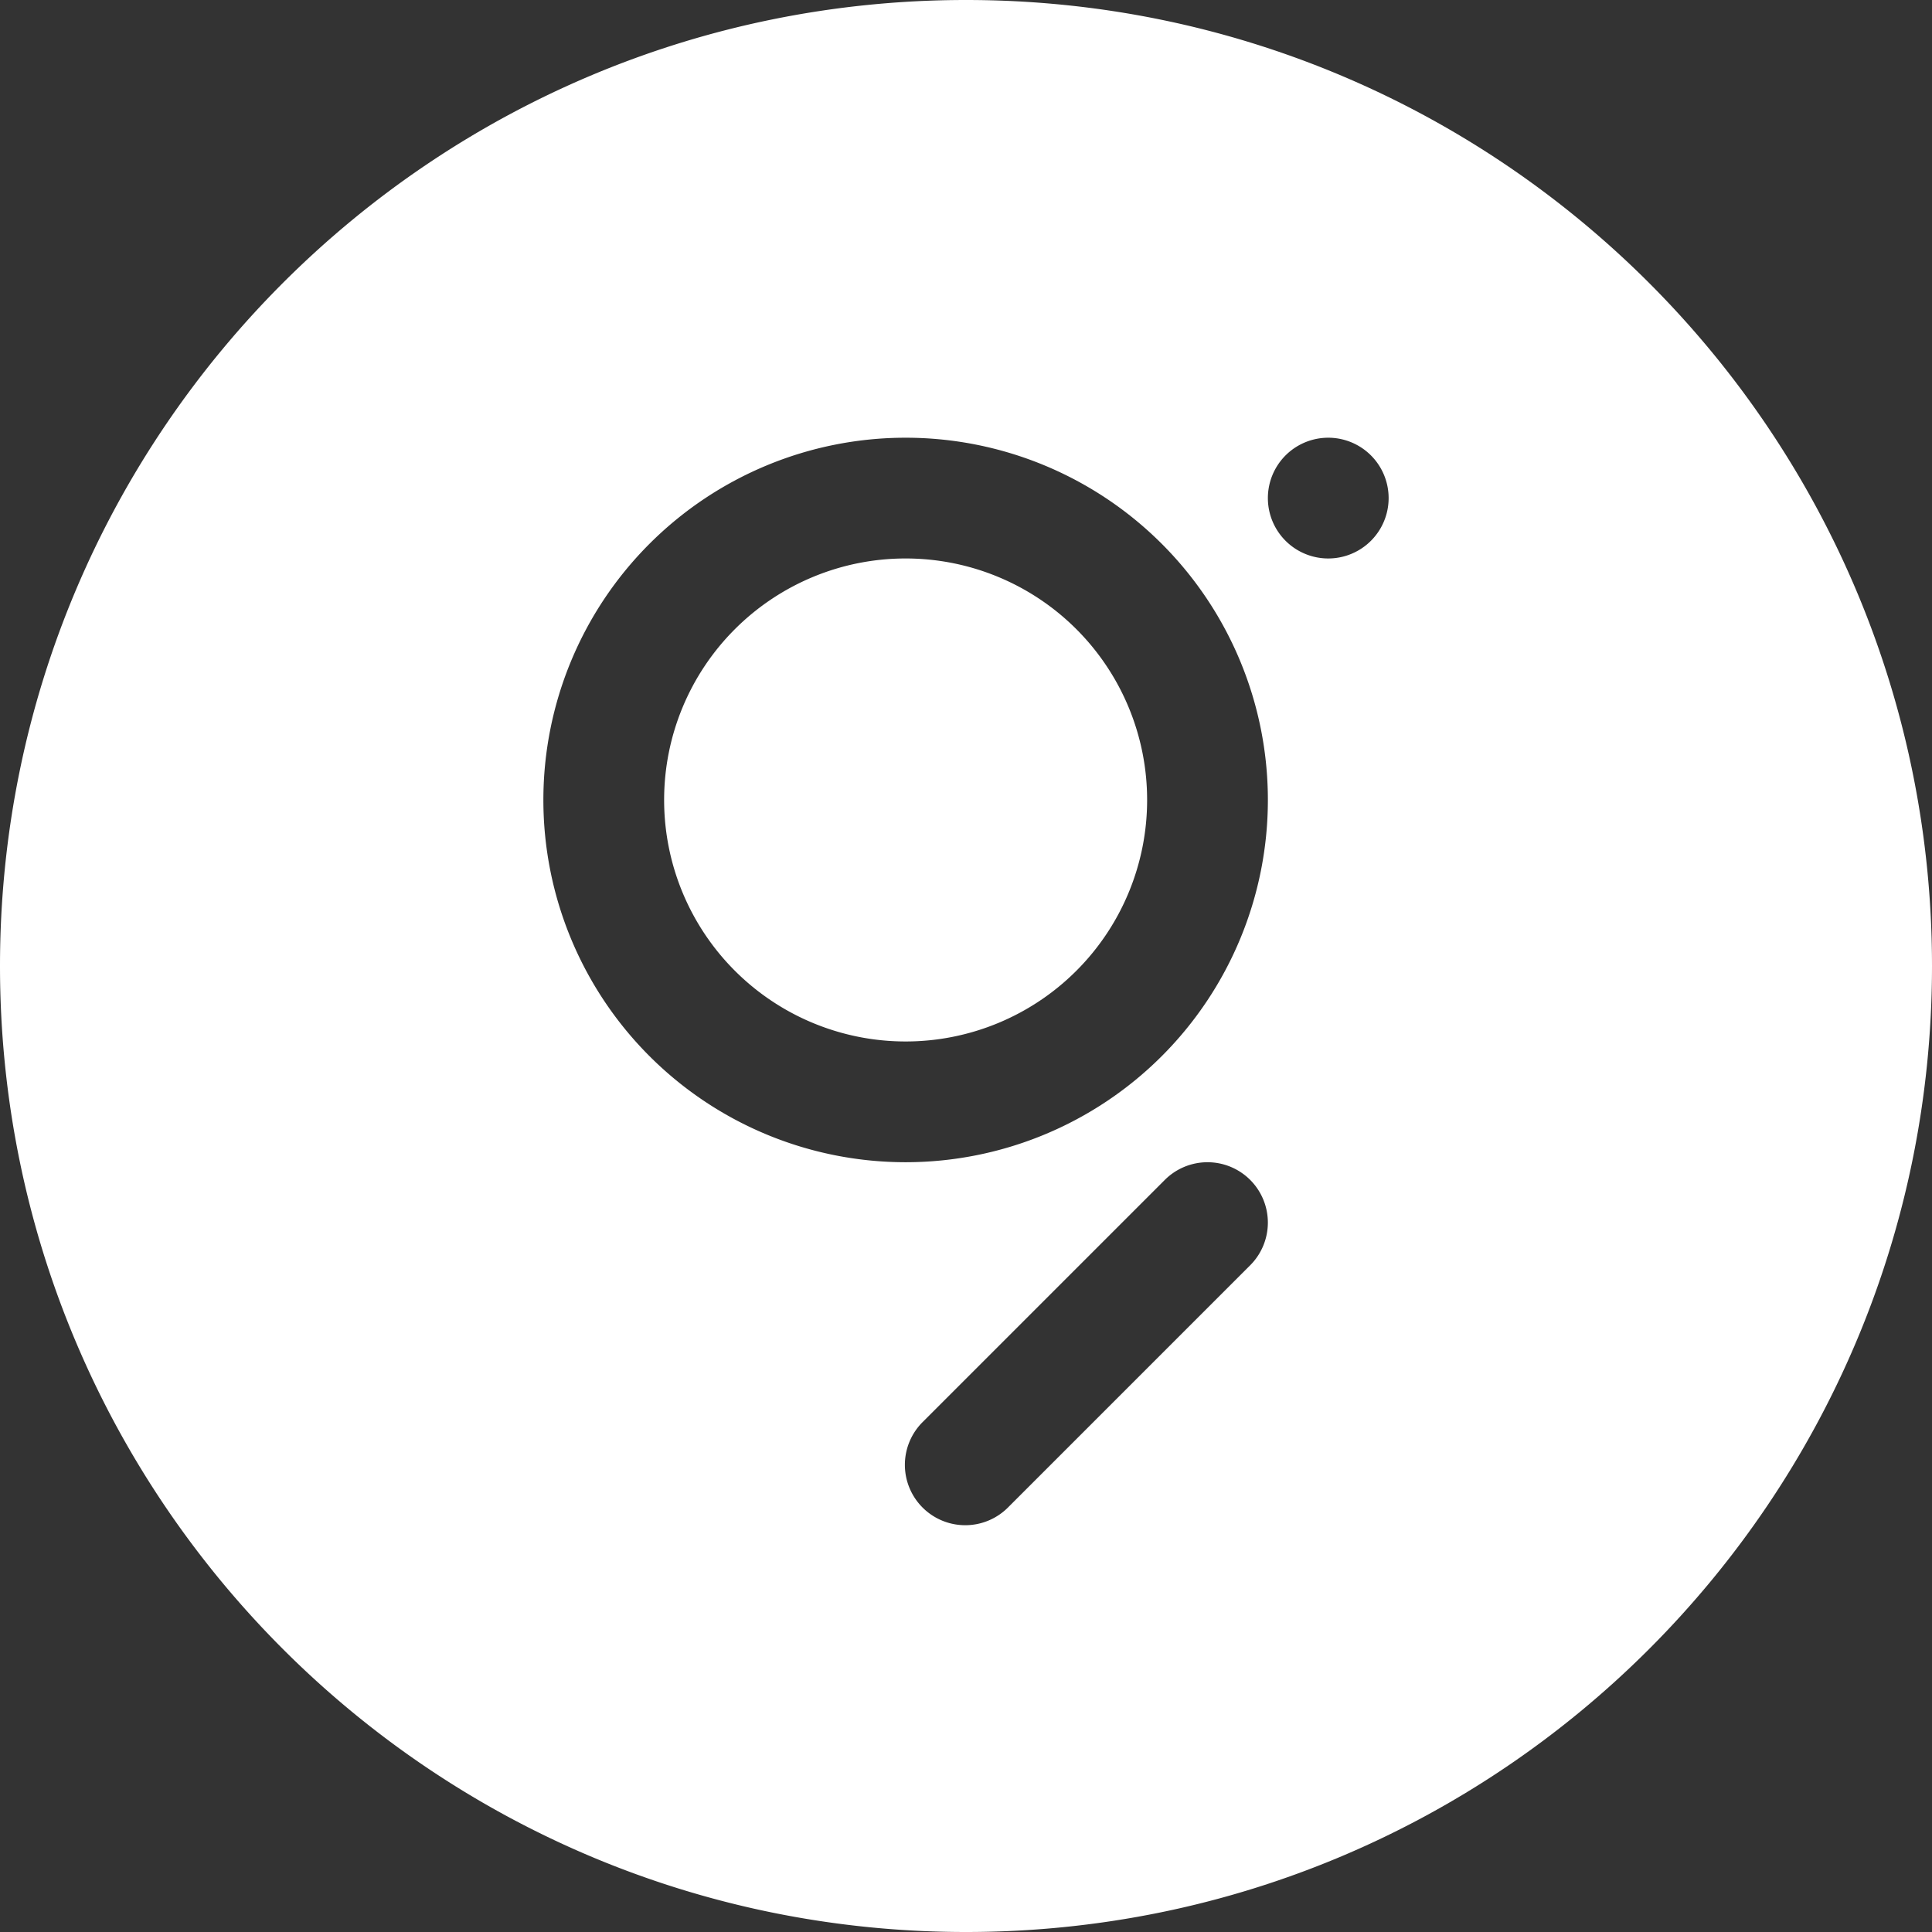 <svg height="32" viewBox="0 0 32 32" width="32" xmlns="http://www.w3.org/2000/svg">
	<rect x="0" y="0" width="32" height="32" fill="#333333" stroke="none"/>
	<path
		d="M16 0c8.837 0 16 7.163 16 16s-7.163 16-16 16S0 24.837 0 16 7.163 0 16 0zm4.707 19.543a1 1 0 00-1.414 0l-4 4a1 1 0 101.414 1.414l4-4a1 1 0 000-1.414zM15 7.25a6 6 0 100 12 6 6 0 000-12zm0 2a4 4 0 110 8 4 4 0 010-8zm7-2a1 1 0 100 2 1 1 0 000-2z"
		fill="#FFF" fill-rule="evenodd" />
</svg>
